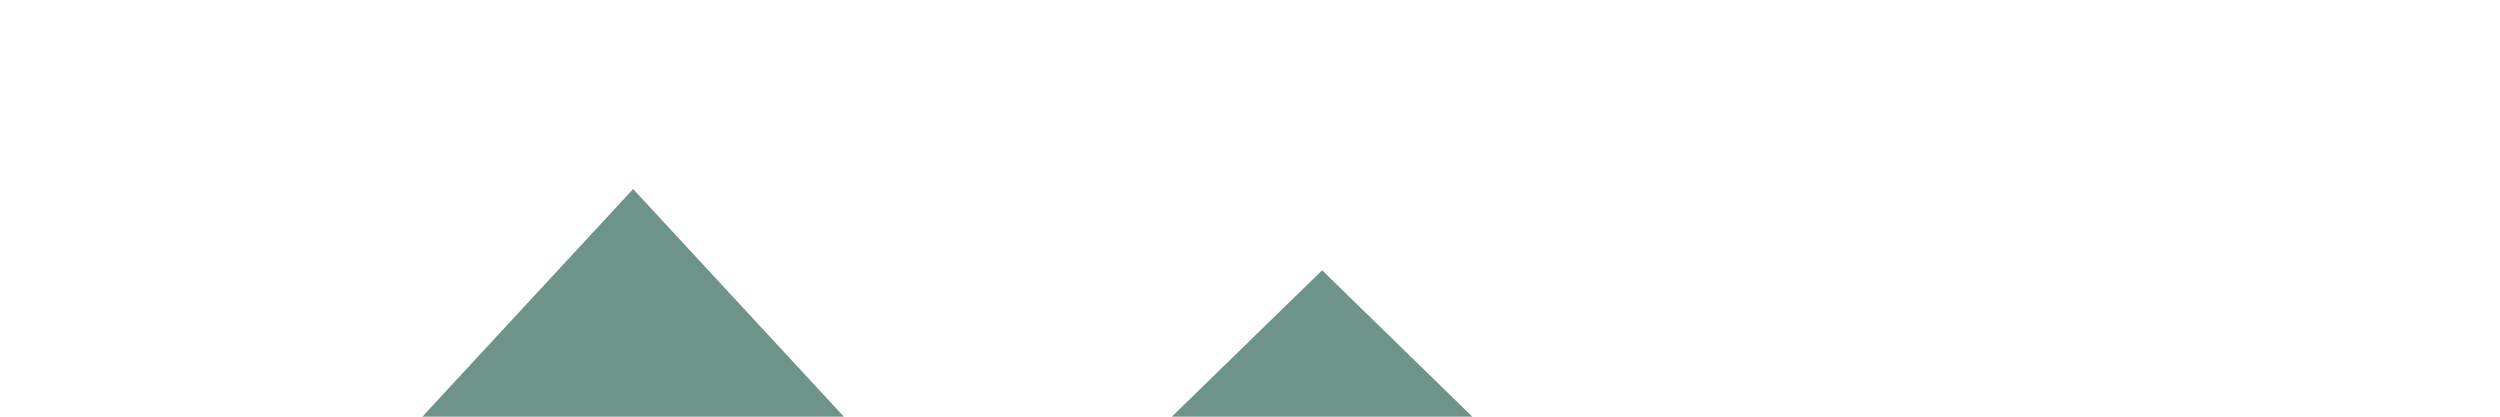 <svg viewBox="0 0 600 100" xmlns="http://www.w3.org/2000/svg" xmlns:bx="https://boxy-svg.com">
  <path d="M 151.948 45.371 L 202.624 100.101 L 101.271 100.101 L 151.948 45.371 Z" style="stroke-width: 0px; paint-order: stroke; stroke: rgb(90, 20, 34); fill: rgb(110, 147, 138);" bx:shape="triangle 101.271 45.371 101.353 54.73 0.5 0 1@37f6fa17"></path>
  <path d="M 317.302 64.872 L 355.794 102.37 L 278.81 102.37 L 317.302 64.872 Z" style="stroke: rgb(0, 0, 0); fill: rgb(110, 147, 138); stroke-width: 0px;" bx:shape="triangle 278.81 64.872 76.984 37.498 0.5 0 1@a7d23820"></path>
</svg>
